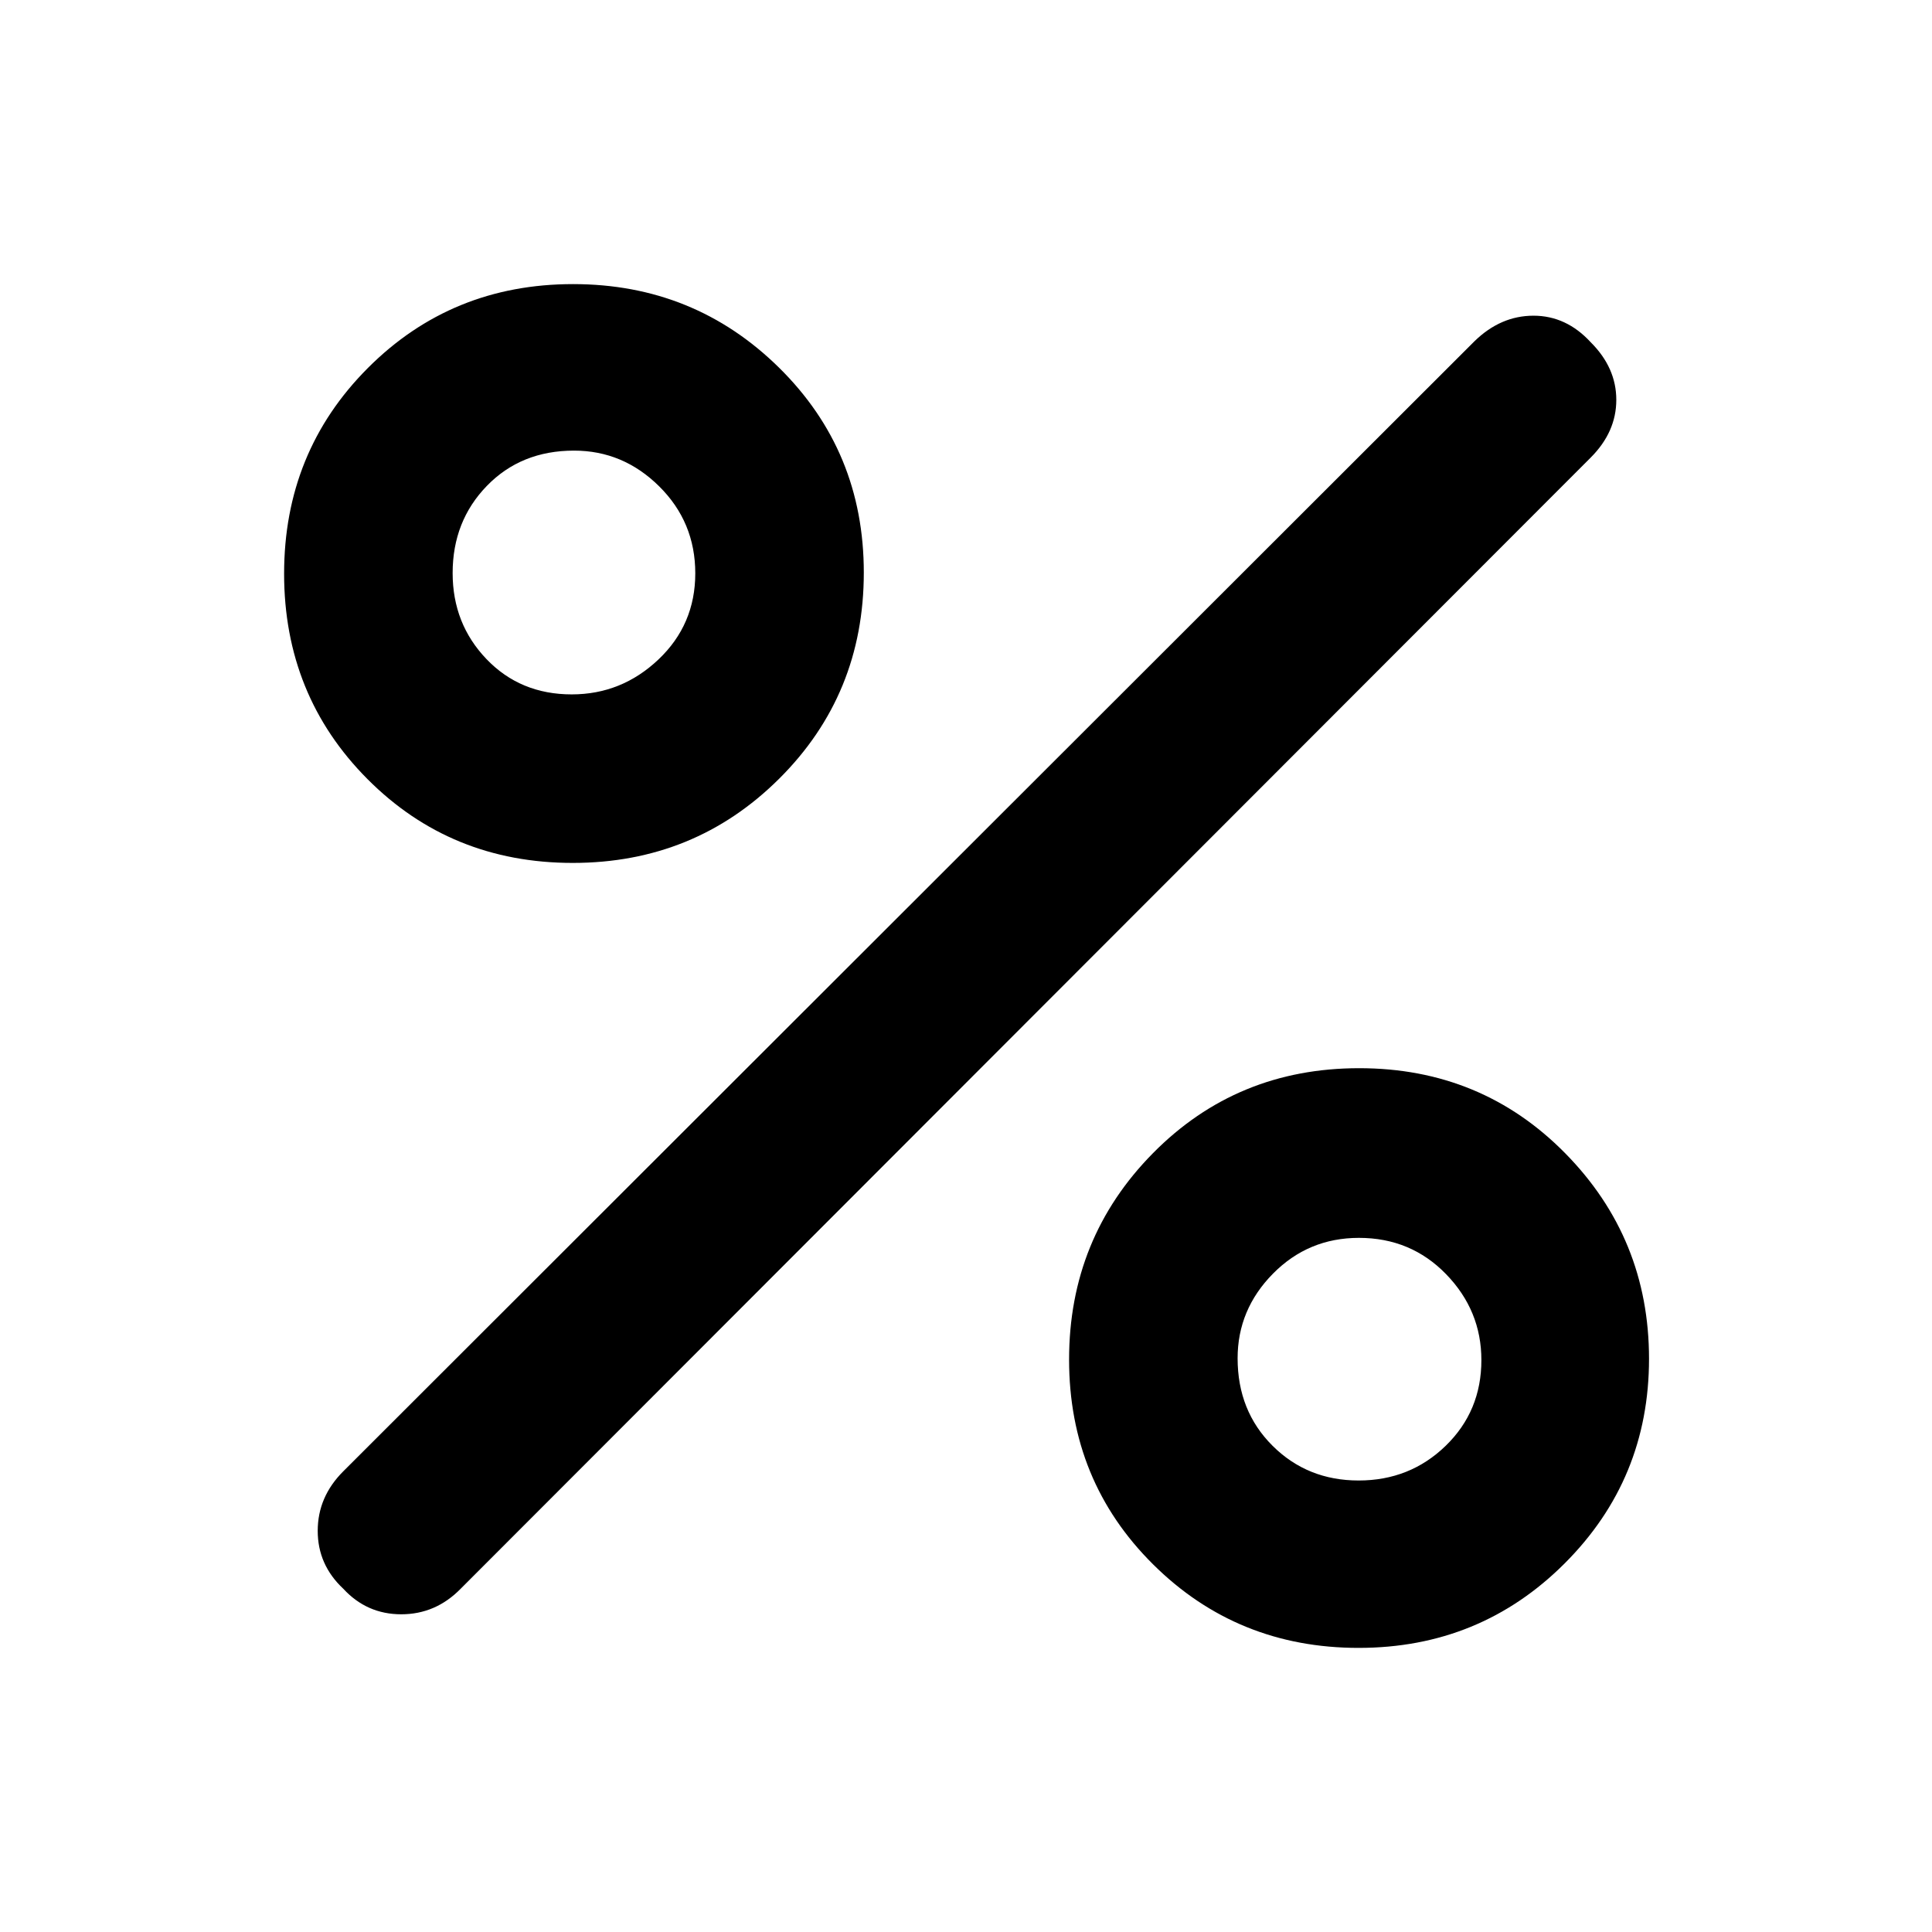 <svg xmlns="http://www.w3.org/2000/svg" height="48" viewBox="0 -960 960 960" width="48"><path d="M284.59-531.22q-60.51 0-101.96-41.62-41.46-41.62-41.46-102.11 0-60.48 41.61-102.18 41.61-41.7 102-41.7 60.16 0 102.3 41.5t42.14 101.83q0 60.61-42.06 102.44-42.05 41.84-102.57 41.84Zm-.51-83.74q24.79 0 43.09-17.34 18.31-17.34 18.31-42.81 0-25.46-17.93-43.22-17.92-17.76-42.32-17.76-26.32 0-43.32 17.53-17 17.52-17 43.31 0 25.19 16.81 42.74 16.8 17.55 42.36 17.55Zm391.03 473.79q-60.32 0-102.1-41.46-41.79-41.45-41.79-101.8 0-60.34 41.69-102.57 41.68-42.22 102.45-42.22t102.4 42.29q41.63 42.29 41.63 102.11t-41.98 101.73q-41.98 41.92-102.3 41.92Zm0-83.18q25.46 0 43.22-17.22 17.76-17.22 17.76-42.61 0-24.62-17.53-42.68-17.52-18.05-43.31-18.05-25.19 0-42.74 17.81-17.55 17.8-17.55 42.03 0 26.16 17.34 43.44 17.34 17.28 42.81 17.28Zm-504.54 53.78q-12.7-11.88-12.7-28.76 0-16.89 12.7-29.58l562.08-561.52q13.01-12.7 29.33-12.7t28.45 13.21q12.7 12.65 12.7 28.6 0 15.95-12.7 28.67L228.91-170.57q-12.43 12.7-29.53 12.7-17.09 0-28.81-12.7Z"/></svg>